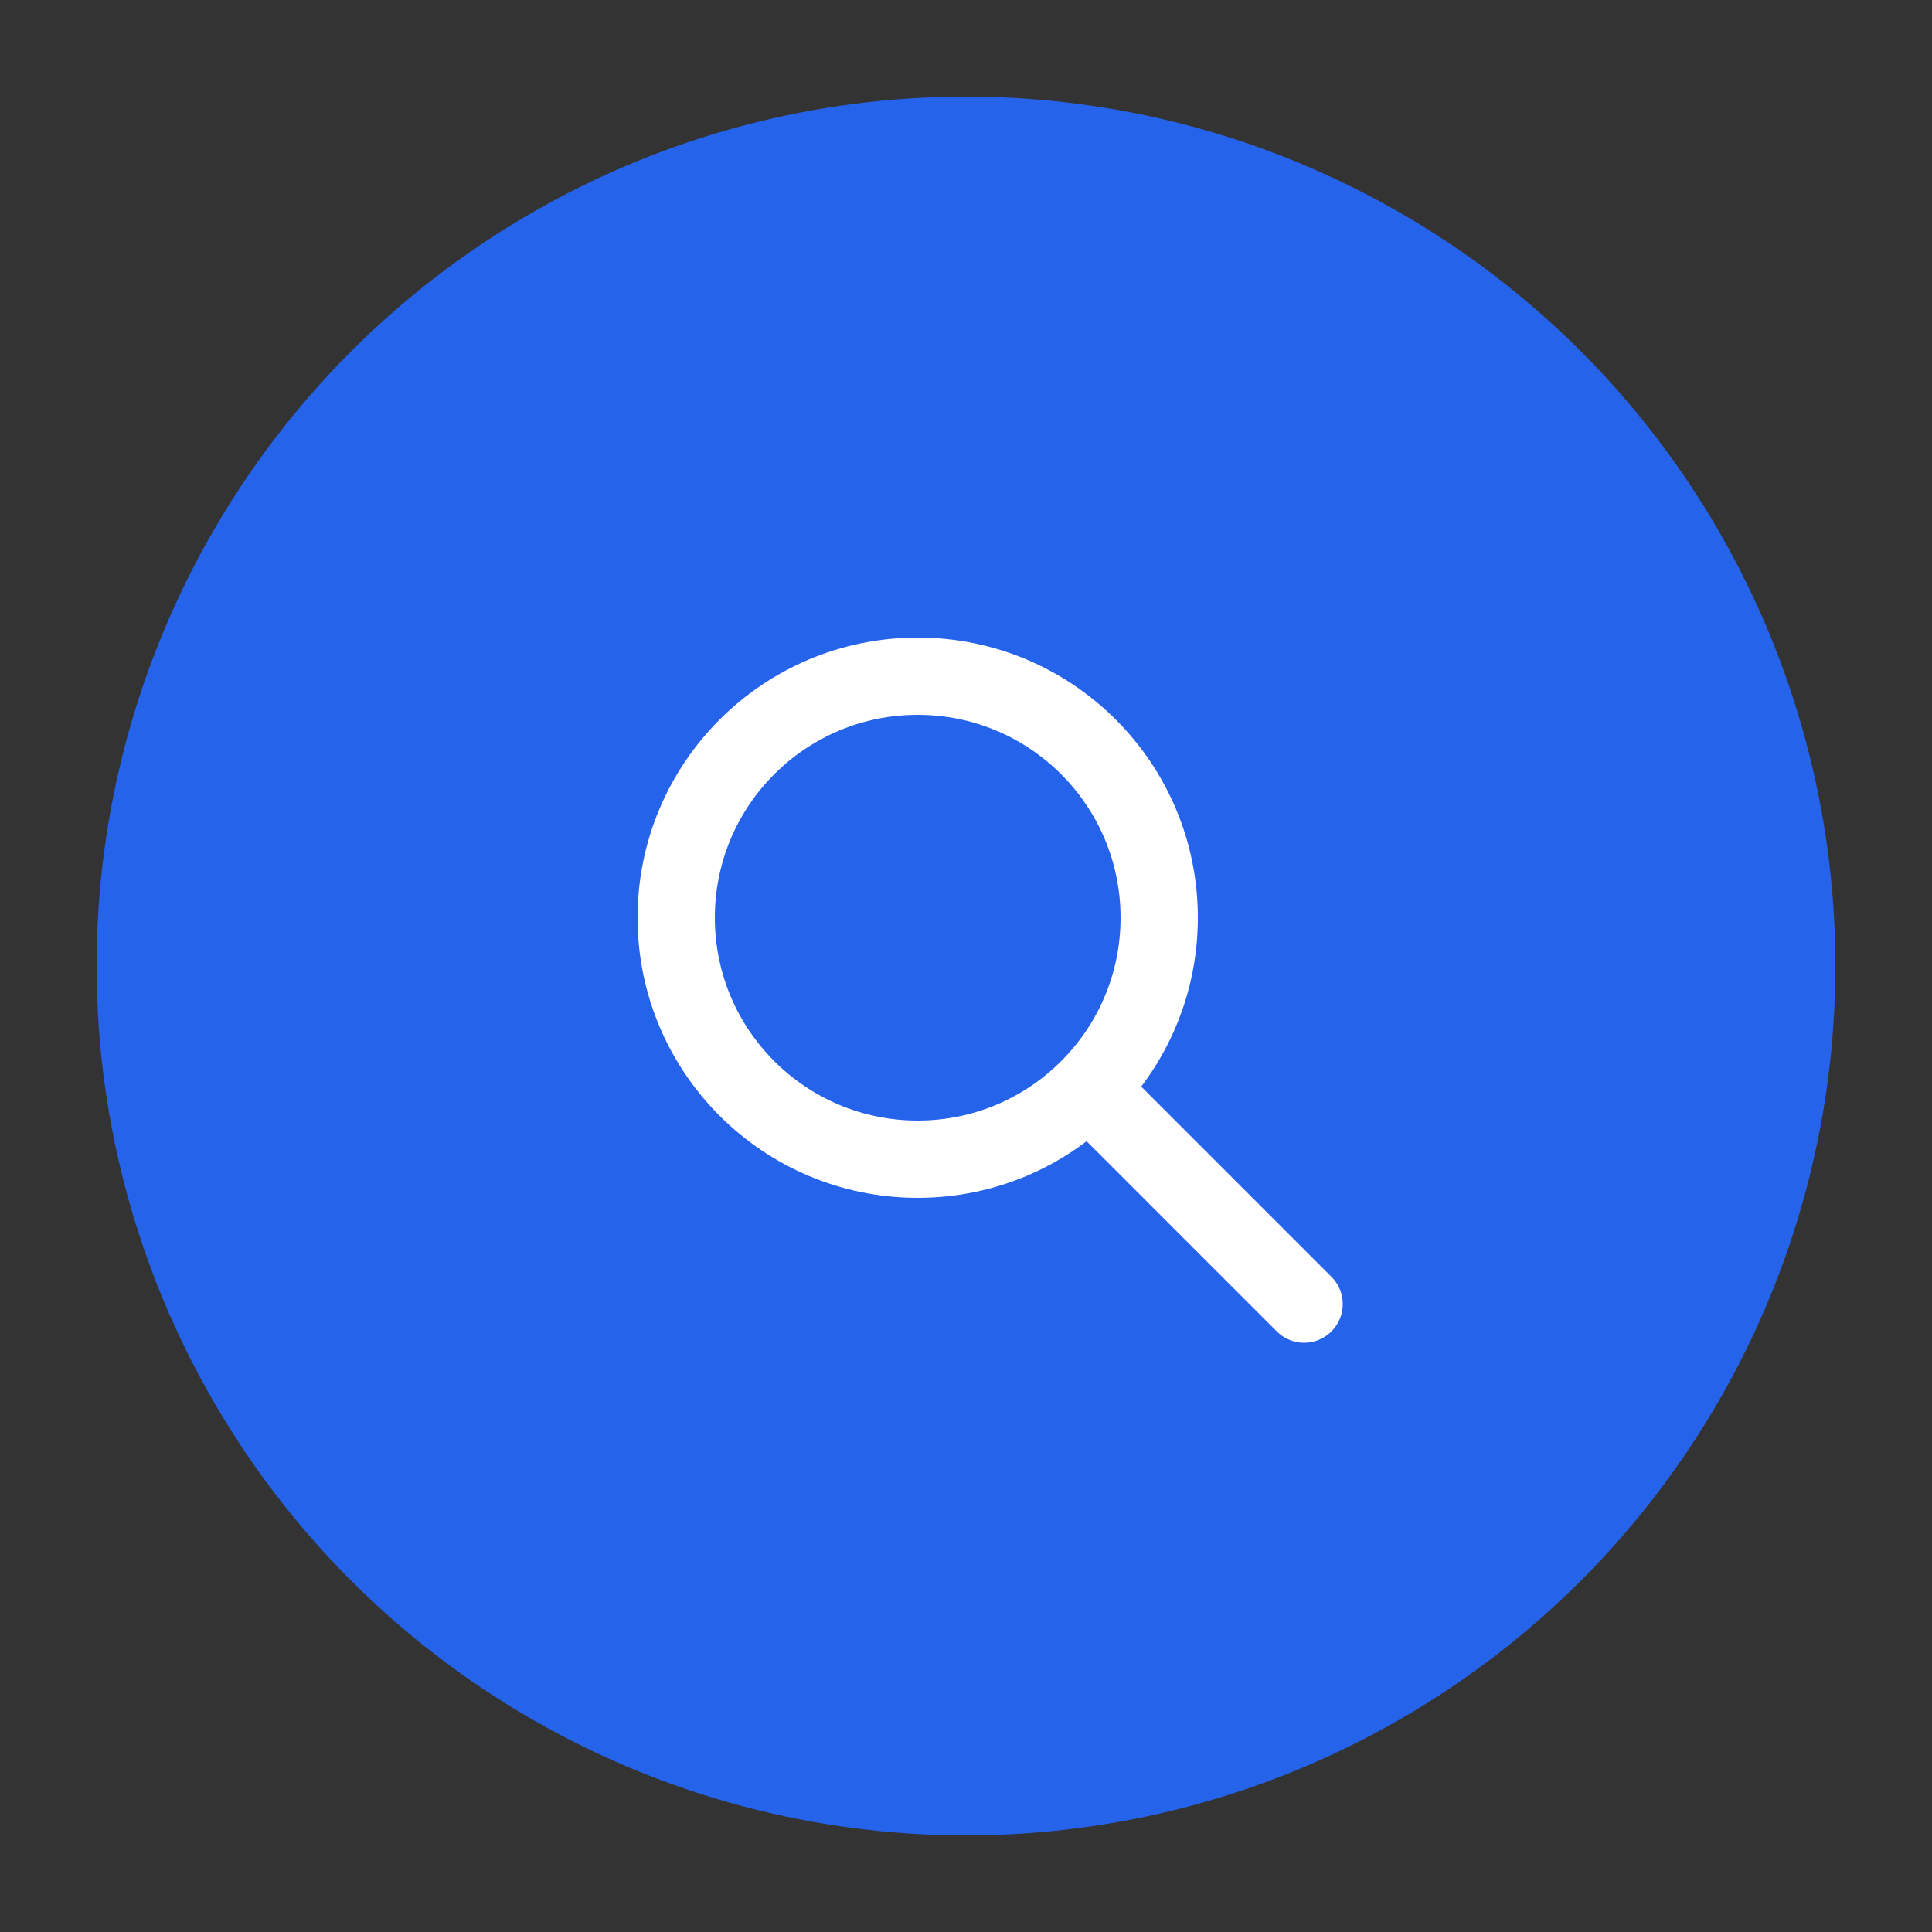 <svg viewBox="0 0 200 200" xmlns="http://www.w3.org/2000/svg">
  <rect x="0" y="0" width="200" height="200" fill="#333333" stroke="none"/>
  <!-- Background circle -->
  <circle cx="100" cy="100" r="90" fill="#2563eb"/>
  
  <!-- Magnifying glass icon -->
  <g transform="translate(100, 100)">
    <circle cx="-5" cy="-5" r="25" fill="none" stroke="#ffffff" stroke-width="8"/>
    <line x1="15" y1="15" x2="35" y2="35" stroke="#ffffff" stroke-width="8" stroke-linecap="round"/>
  </g>
</svg>